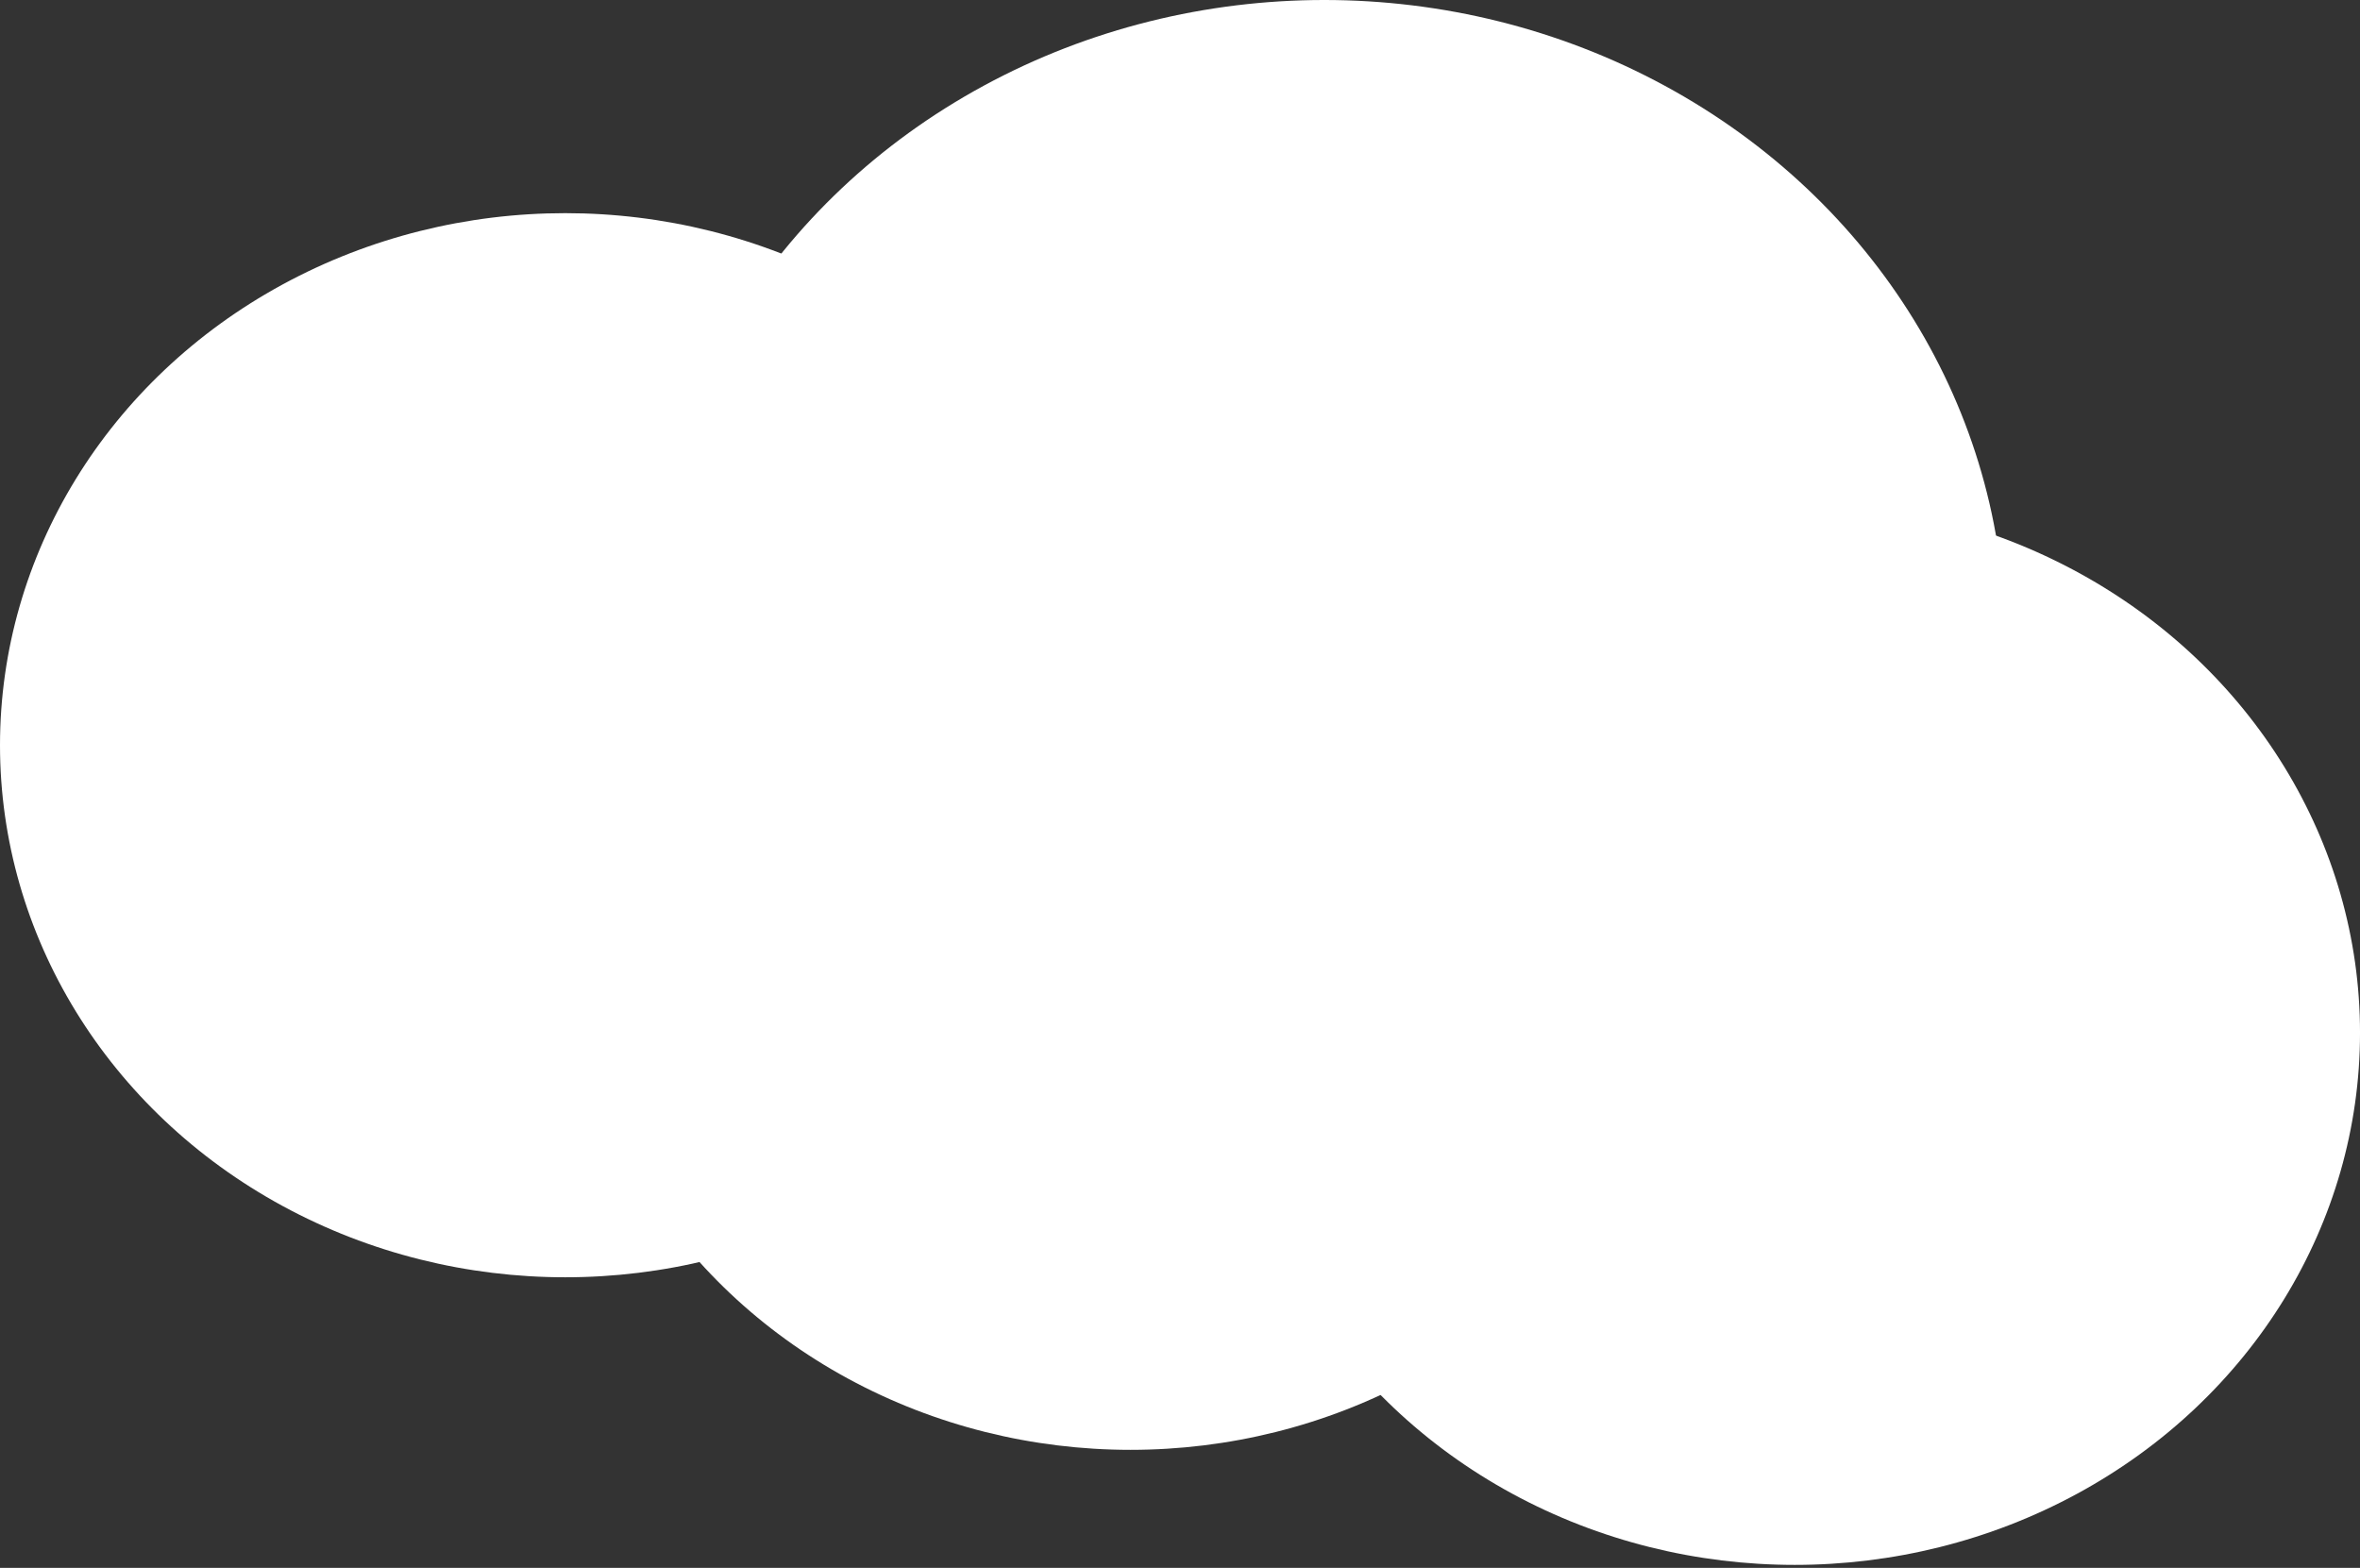 <svg width="143" height="95" viewBox="0 0 143 95" fill="none" xmlns="http://www.w3.org/2000/svg">
<rect x="0" y="0" width="143" height="95" fill="#333333" stroke="none"/>
<ellipse cx="34.252" cy="45.155" rx="34.252" ry="32.239" fill="white"/>
<ellipse cx="68.503" cy="55.611" rx="34.252" ry="32.239" fill="white"/>
<ellipse cx="80.239" cy="38.748" rx="41.253" ry="38.748" fill="white"/>
<ellipse cx="108.749" cy="62.582" rx="34.252" ry="32.239" fill="white"/>
</svg>
